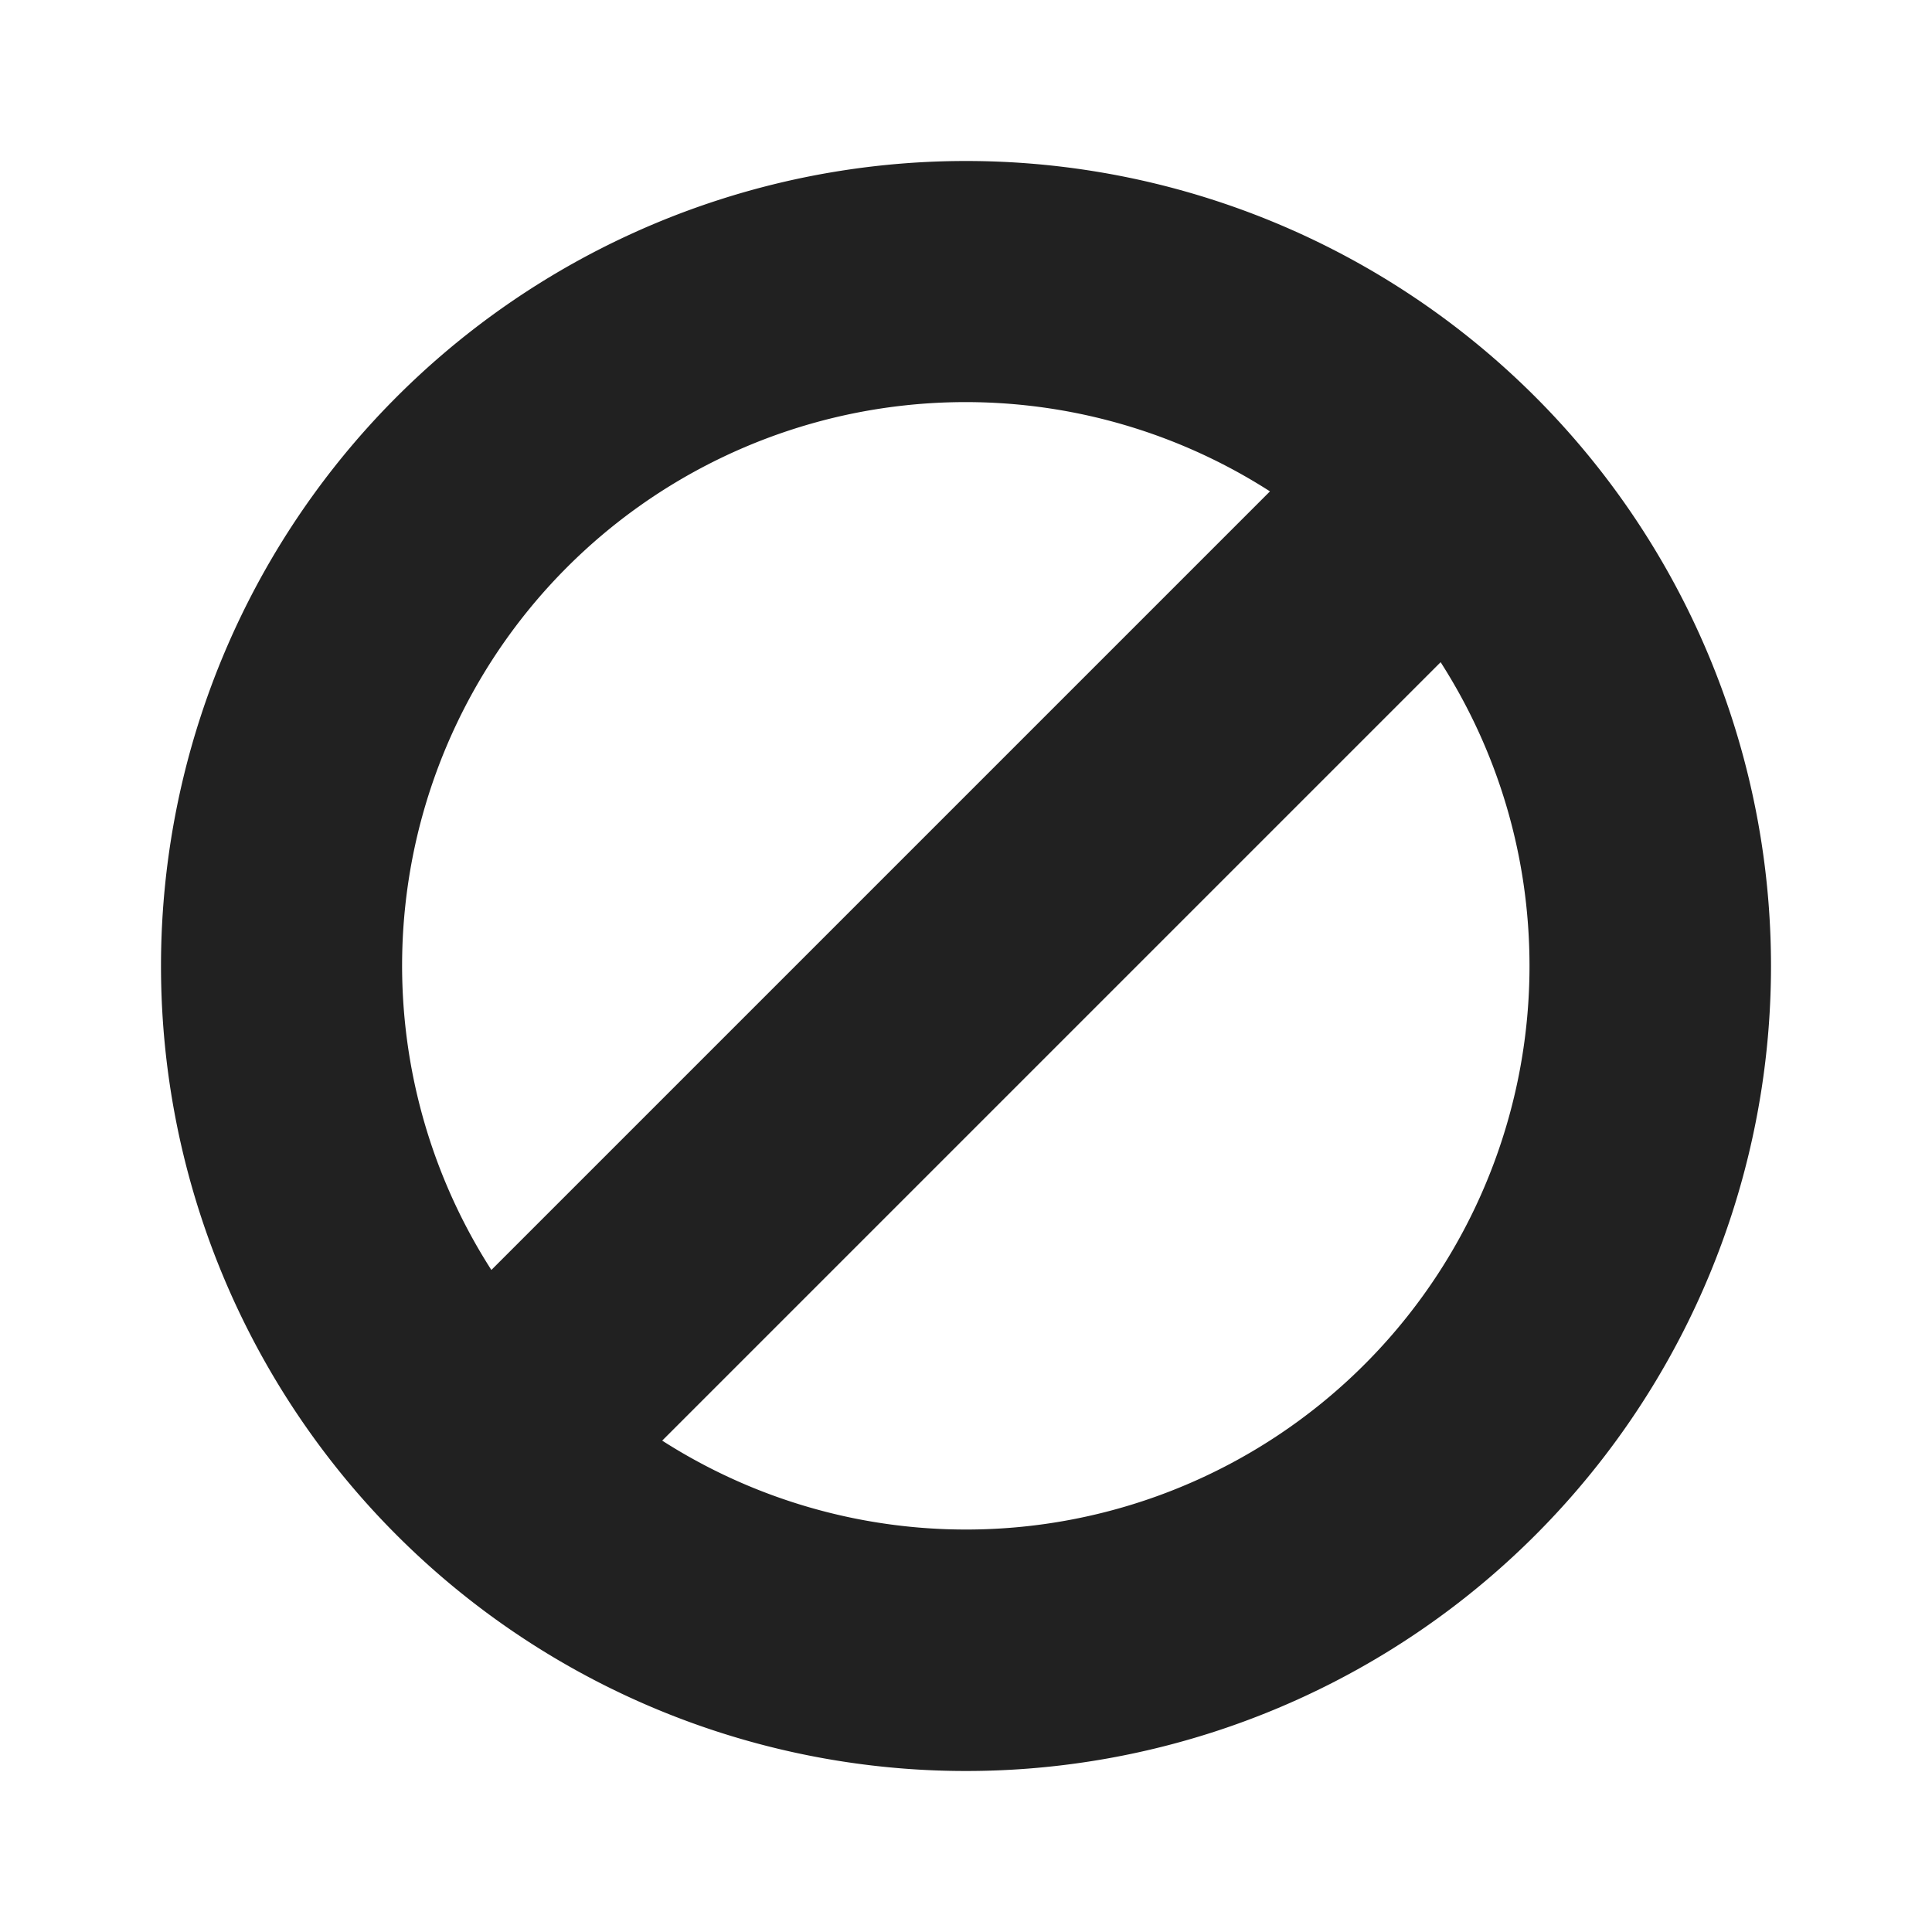 <svg viewBox="0 0 12 12" fill="none" xmlns="http://www.w3.org/2000/svg" height="1em" width="1em">
  <path d="M11 6A5 5 0 1 1 1 6a5 5 0 0 1 10 0ZM9.5 6c0-.695-.203-1.342-.552-1.887L4.113 8.948A3.5 3.5 0 0 0 9.5 6ZM7.888 3.052a3.5 3.5 0 0 0-4.836 4.836l4.836-4.836Z" fill="#212121"/>
</svg>
